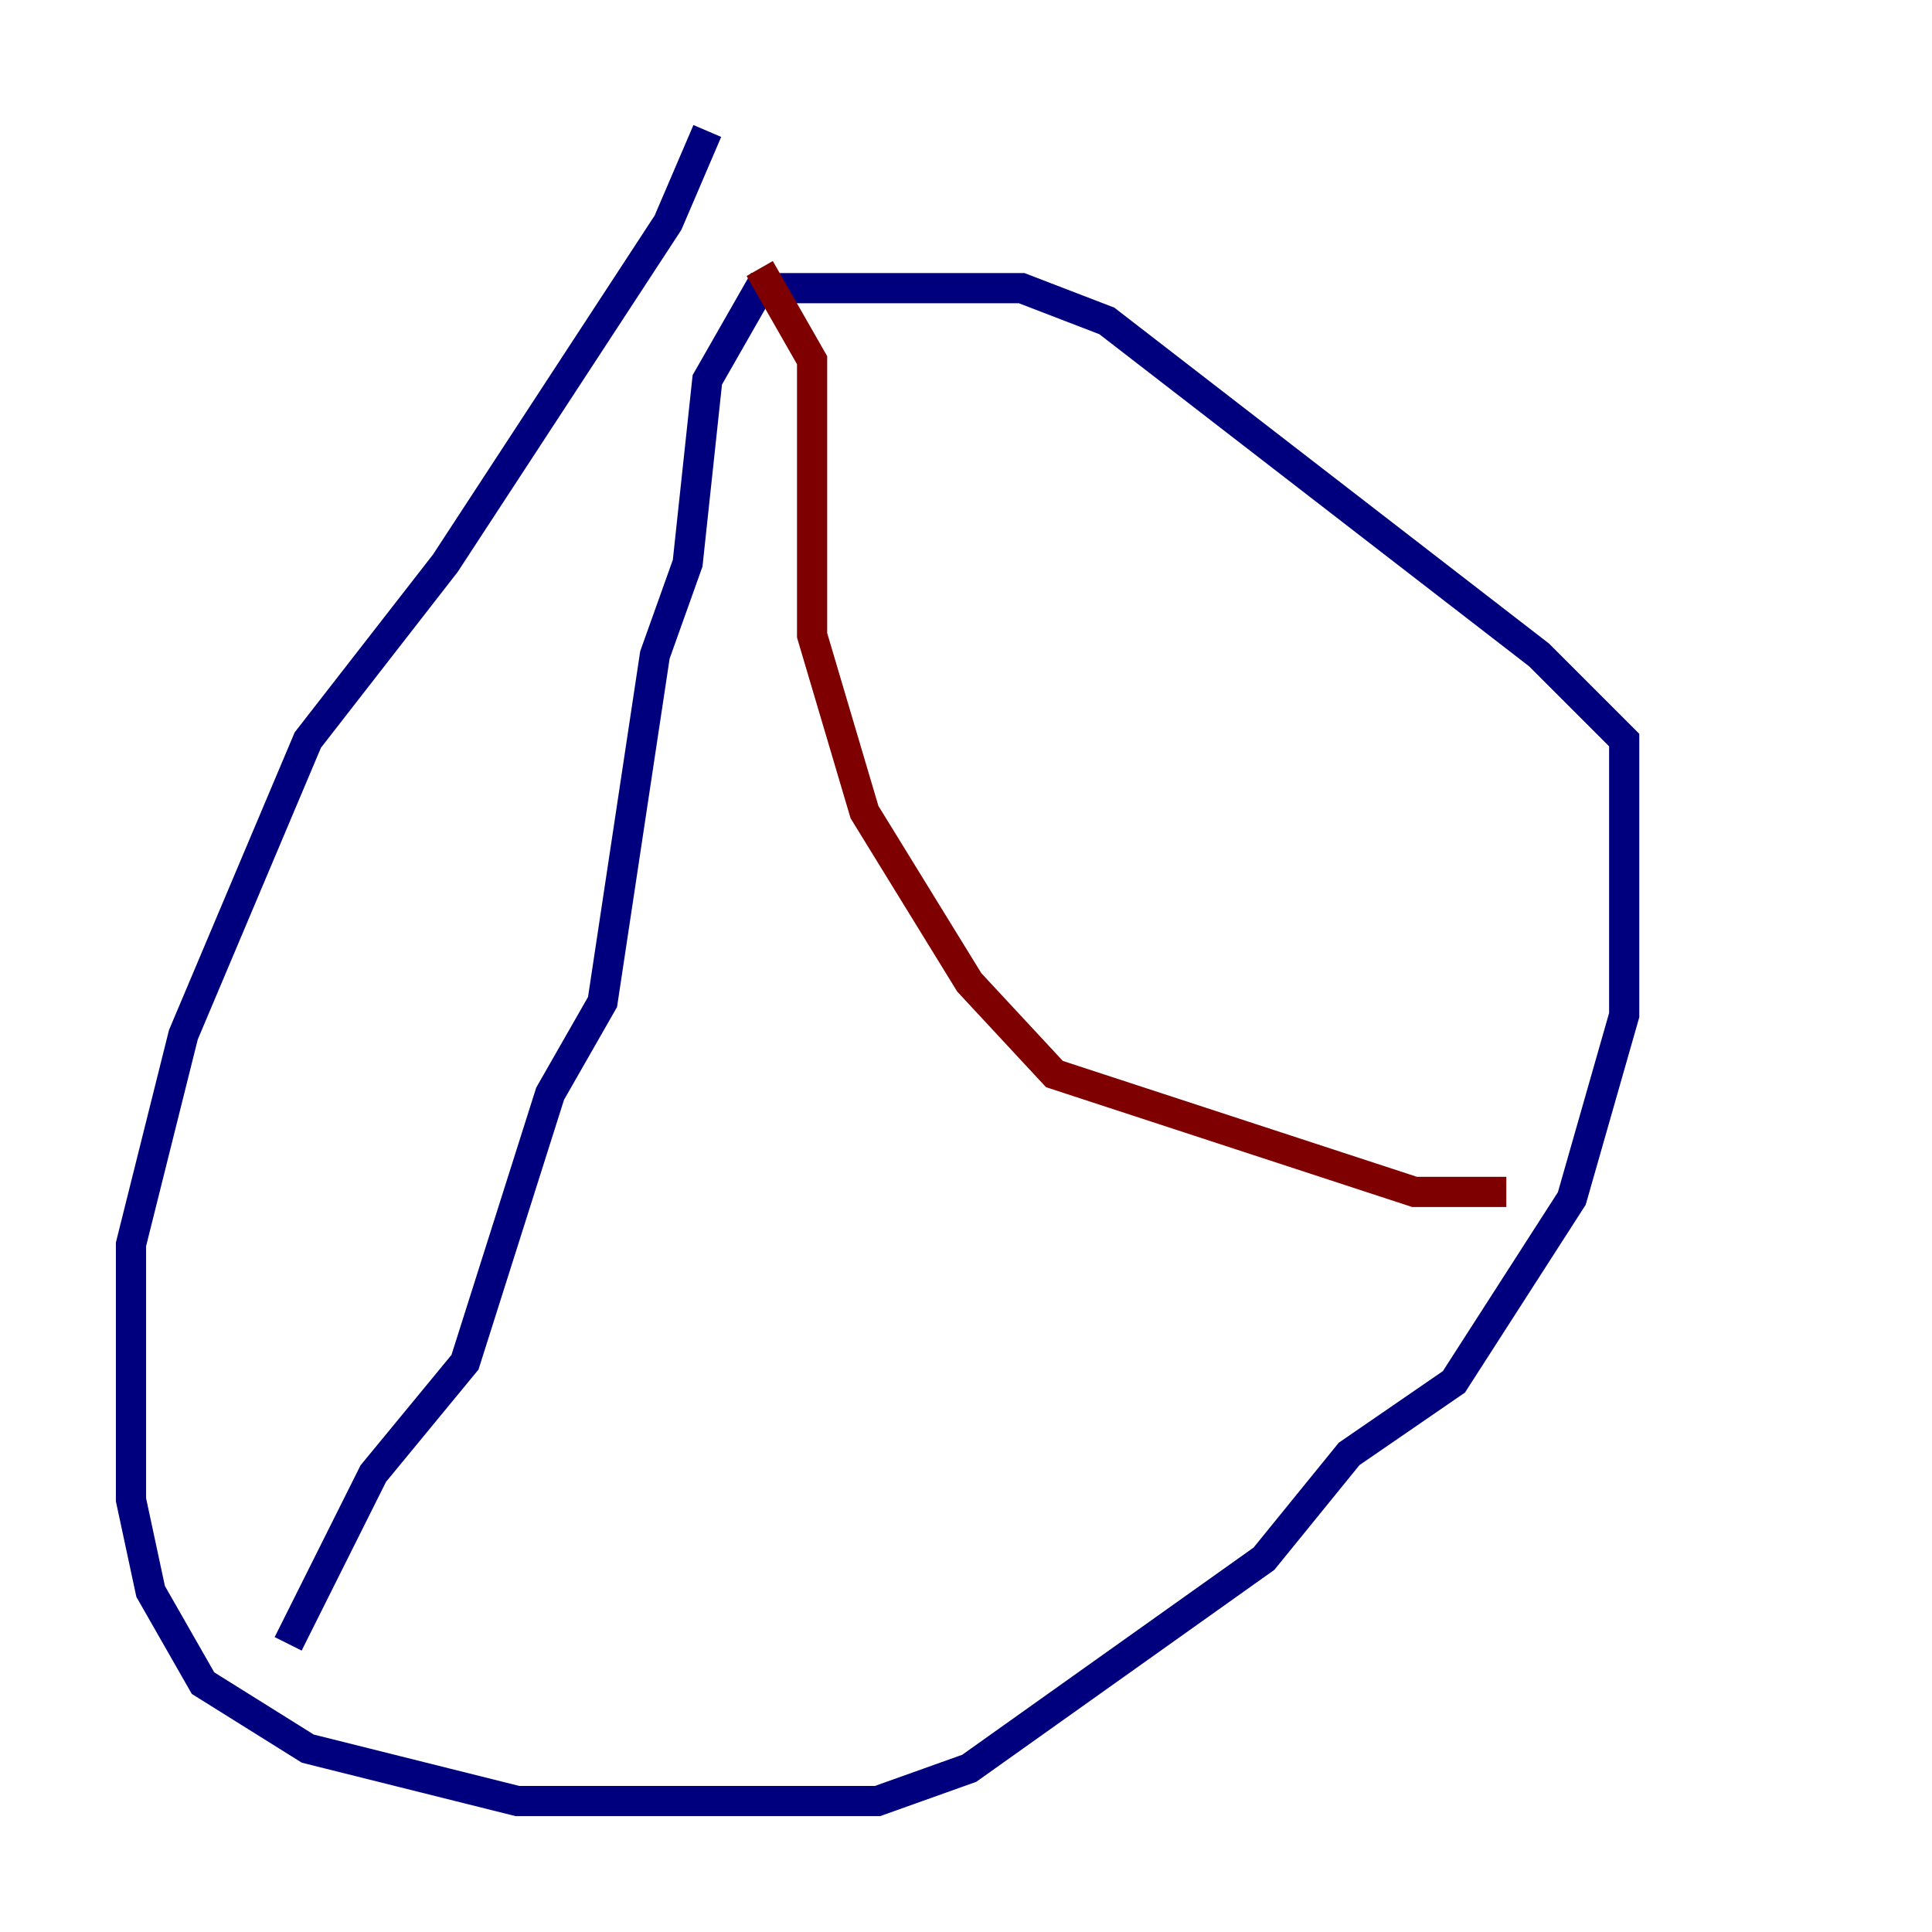<?xml version="1.0" encoding="utf-8" ?>
<svg baseProfile="tiny" height="128" version="1.2" viewBox="0,0,128,128" width="128" xmlns="http://www.w3.org/2000/svg" xmlns:ev="http://www.w3.org/2001/xml-events" xmlns:xlink="http://www.w3.org/1999/xlink"><defs /><polyline fill="none" points="46.861,8.678 44.258,14.752 29.505,37.315 20.393,49.031 12.149,68.556 8.678,82.441 8.678,99.363 9.98,105.437 13.451,111.512 20.393,115.851 34.278,119.322 58.142,119.322 64.217,117.153 83.742,103.268 89.383,96.325 96.325,91.552 104.136,79.403 107.607,67.254 107.607,49.031 101.966,43.39 73.329,21.261 67.688,19.091 50.332,19.091 46.861,25.166 45.559,37.315 43.39,43.39 39.919,66.386 36.447,72.461 30.807,90.251 24.732,97.627 19.091,108.909" stroke="#00007f" stroke-width="2" /><polyline fill="none" points="50.332,17.79 53.803,23.864 53.803,42.088 57.275,53.803 64.217,65.085 69.858,71.159 93.722,78.969 99.797,78.969" stroke="#7f0000" stroke-width="2" /></svg>